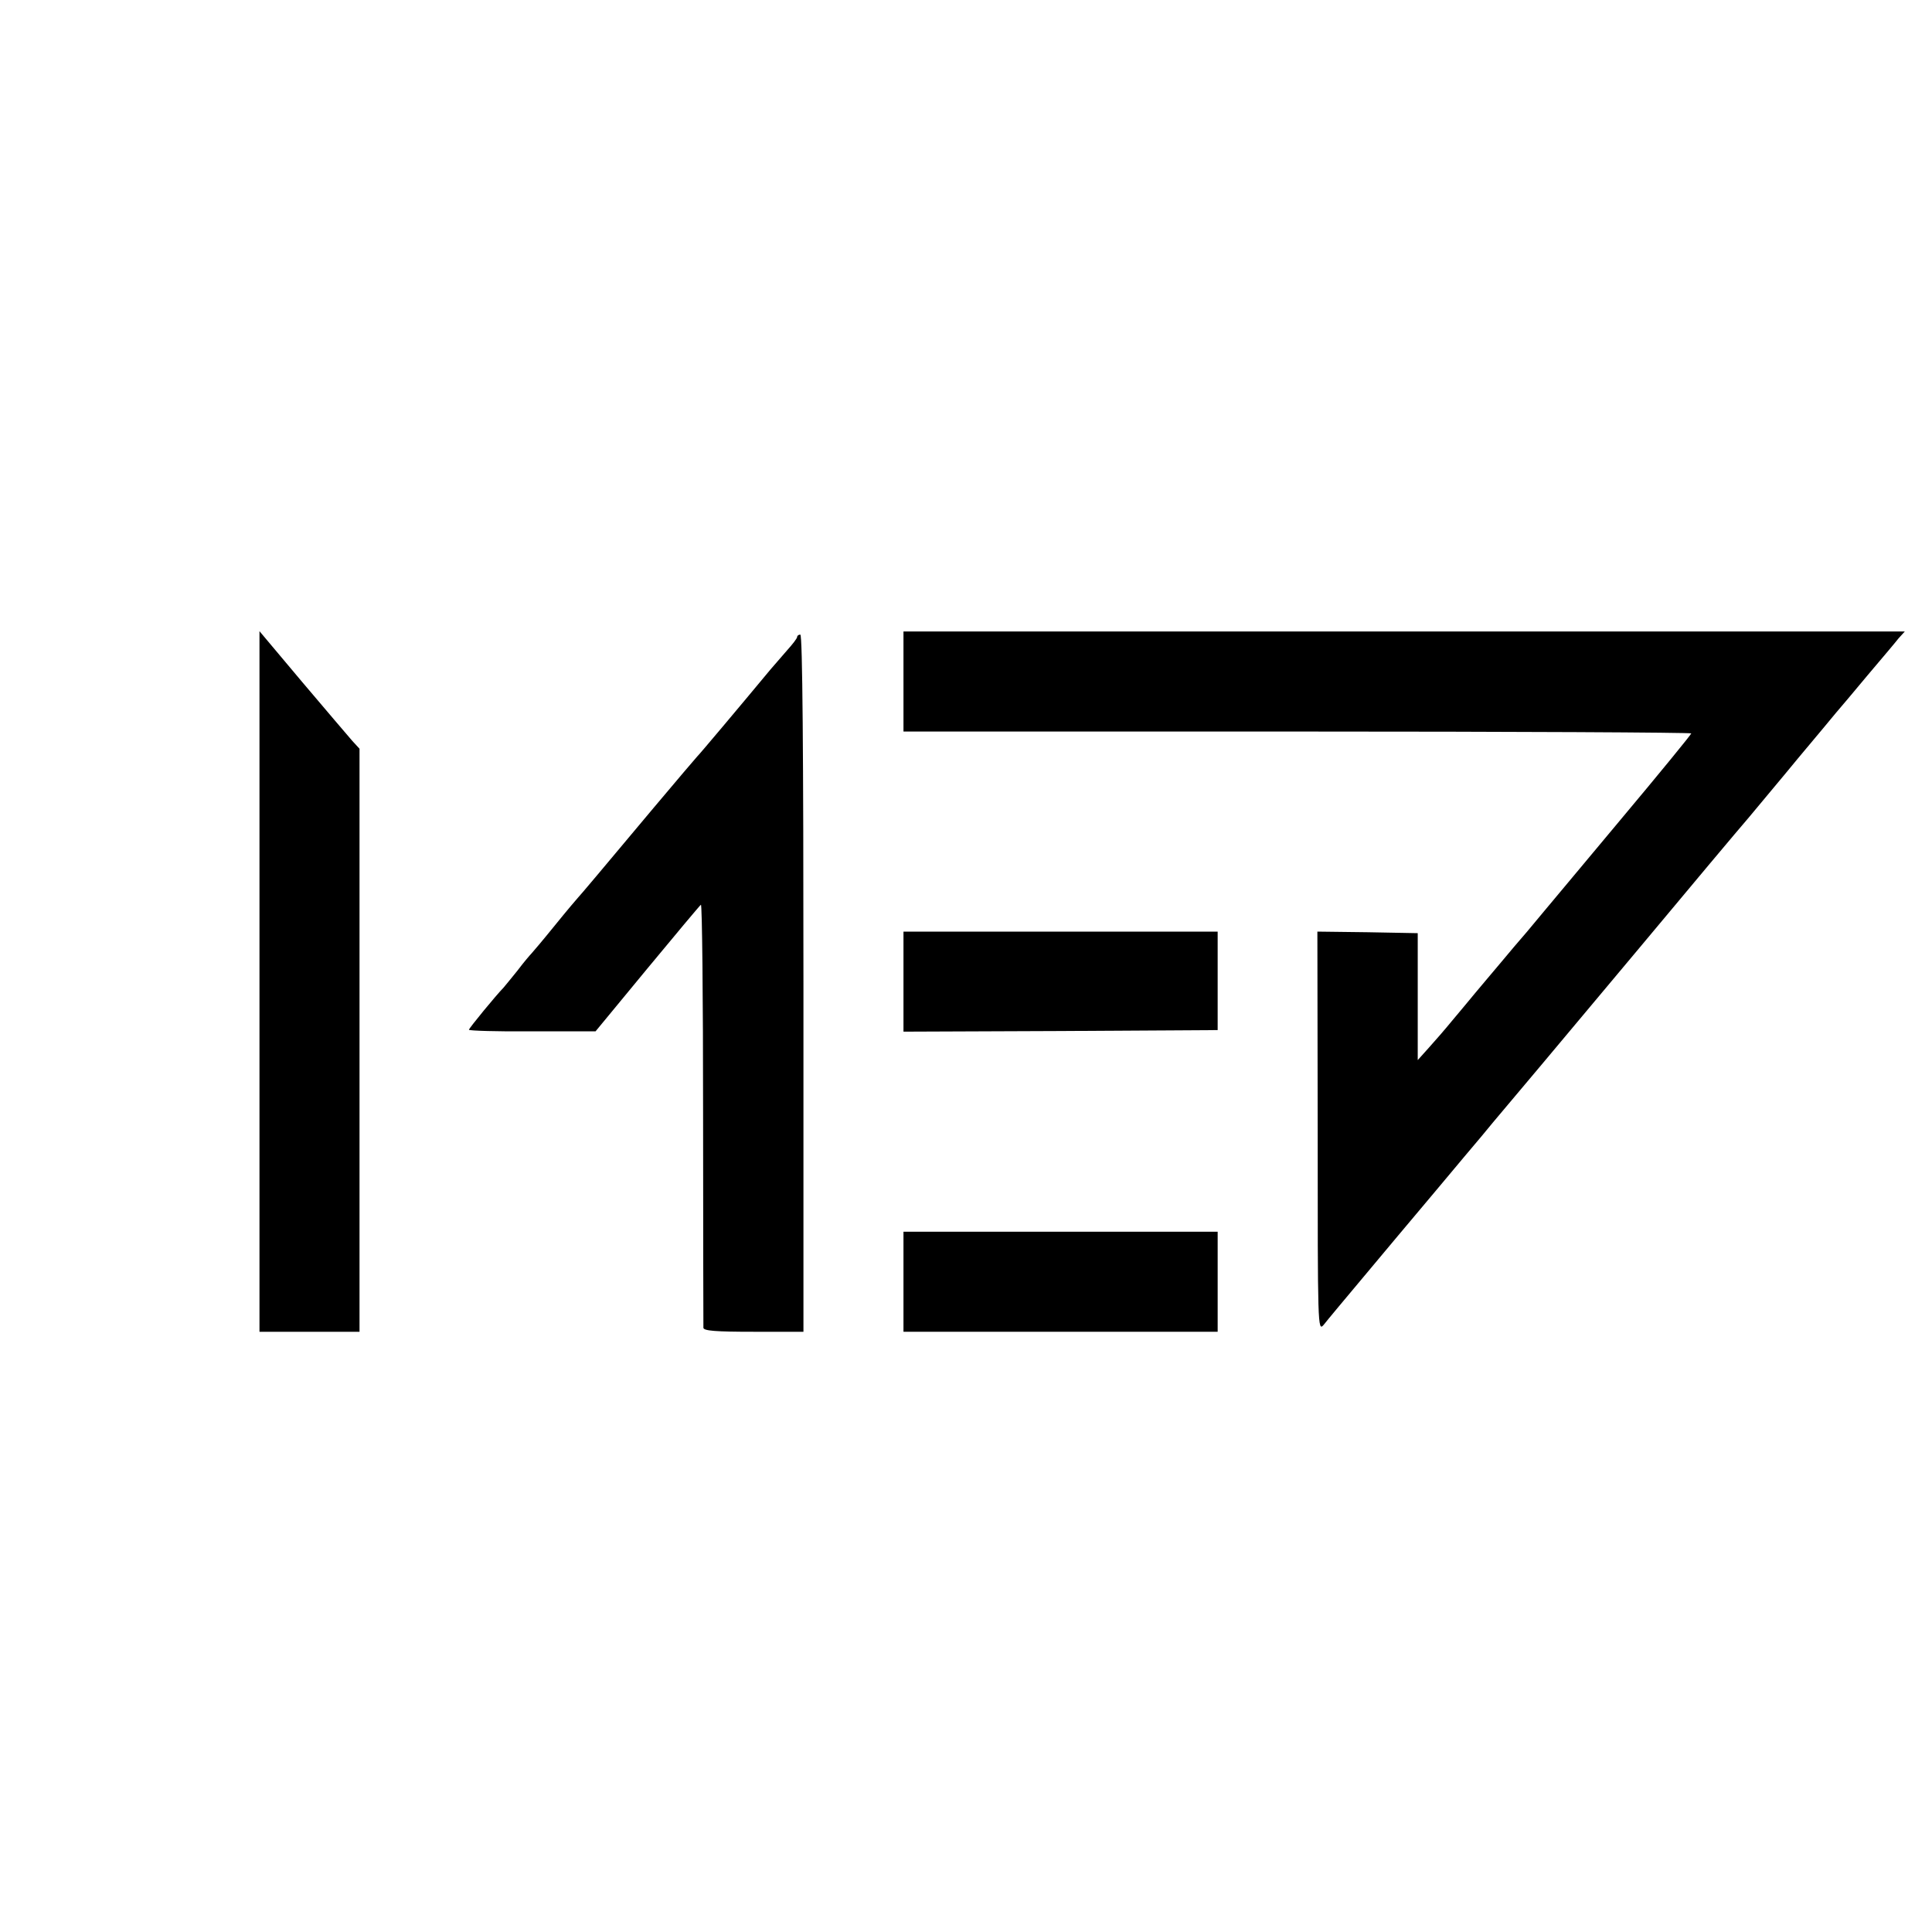 <?xml version="1.0" standalone="no"?>
<!DOCTYPE svg PUBLIC "-//W3C//DTD SVG 20010904//EN"
 "http://www.w3.org/TR/2001/REC-SVG-20010904/DTD/svg10.dtd">
<svg version="1.0" xmlns="http://www.w3.org/2000/svg"
 width="618pt" height="618pt" viewBox="0 0 618 618"
 preserveAspectRatio="xMidYMid meet">
<g transform="translate(0,618) scale(0.1,-0.1)"
fill="#000000" stroke="none">
<path d="M830 3040 l0 -1120 160 0 160 0 0 933 0 932 -23 25 c-12 14 -84 98
-160 188 l-137 163 0 -1121z"/>
<path d="M2890 4000 l0 -160 1260 0 c693 0 1260 -3 1260 -6 0 -3 -102 -128
-227 -277 -125 -150 -235 -281 -244 -292 -9 -11 -34 -41 -55 -66 -22 -25 -59
-69 -84 -99 -25 -30 -61 -72 -80 -95 -19 -23 -53 -64 -75 -90 -22 -27 -56 -66
-75 -87 l-35 -39 0 203 0 203 -160 3 -161 2 1 -640 c0 -625 0 -640 19 -618 20
25 30 37 236 283 79 94 175 208 214 255 39 46 81 96 92 110 50 59 208 247 474
565 156 187 311 372 344 410 32 39 104 124 158 190 55 66 110 131 121 145 12
14 58 68 101 120 44 52 89 105 99 118 l20 22 -1601 0 -1602 0 0 -160z"/>
<path d="M2550 4143 c0 -5 -15 -24 -33 -44 -17 -20 -41 -47 -52 -60 -98 -118
-230 -275 -235 -279 -3 -3 -66 -77 -140 -165 -169 -202 -234 -279 -240 -285
-3 -3 -37 -43 -75 -90 -38 -47 -72 -87 -75 -90 -3 -3 -24 -27 -45 -55 -22 -27
-42 -52 -45 -55 -21 -21 -110 -129 -110 -134 0 -3 91 -6 203 -5 l202 0 165
200 c91 110 168 202 172 205 4 3 7 -298 7 -668 0 -370 1 -679 1 -685 0 -10 39
-13 160 -13 l160 0 0 1115 c0 737 -3 1115 -10 1115 -5 0 -10 -3 -10 -7z"/>
<path d="M2890 3040 l0 -160 502 2 503 3 0 158 0 157 -502 0 -503 0 0 -160z"/>
<path d="M2890 2080 l0 -160 503 0 502 0 0 160 0 160 -502 0 -503 0 0 -160z"/>
</g>
</svg>
